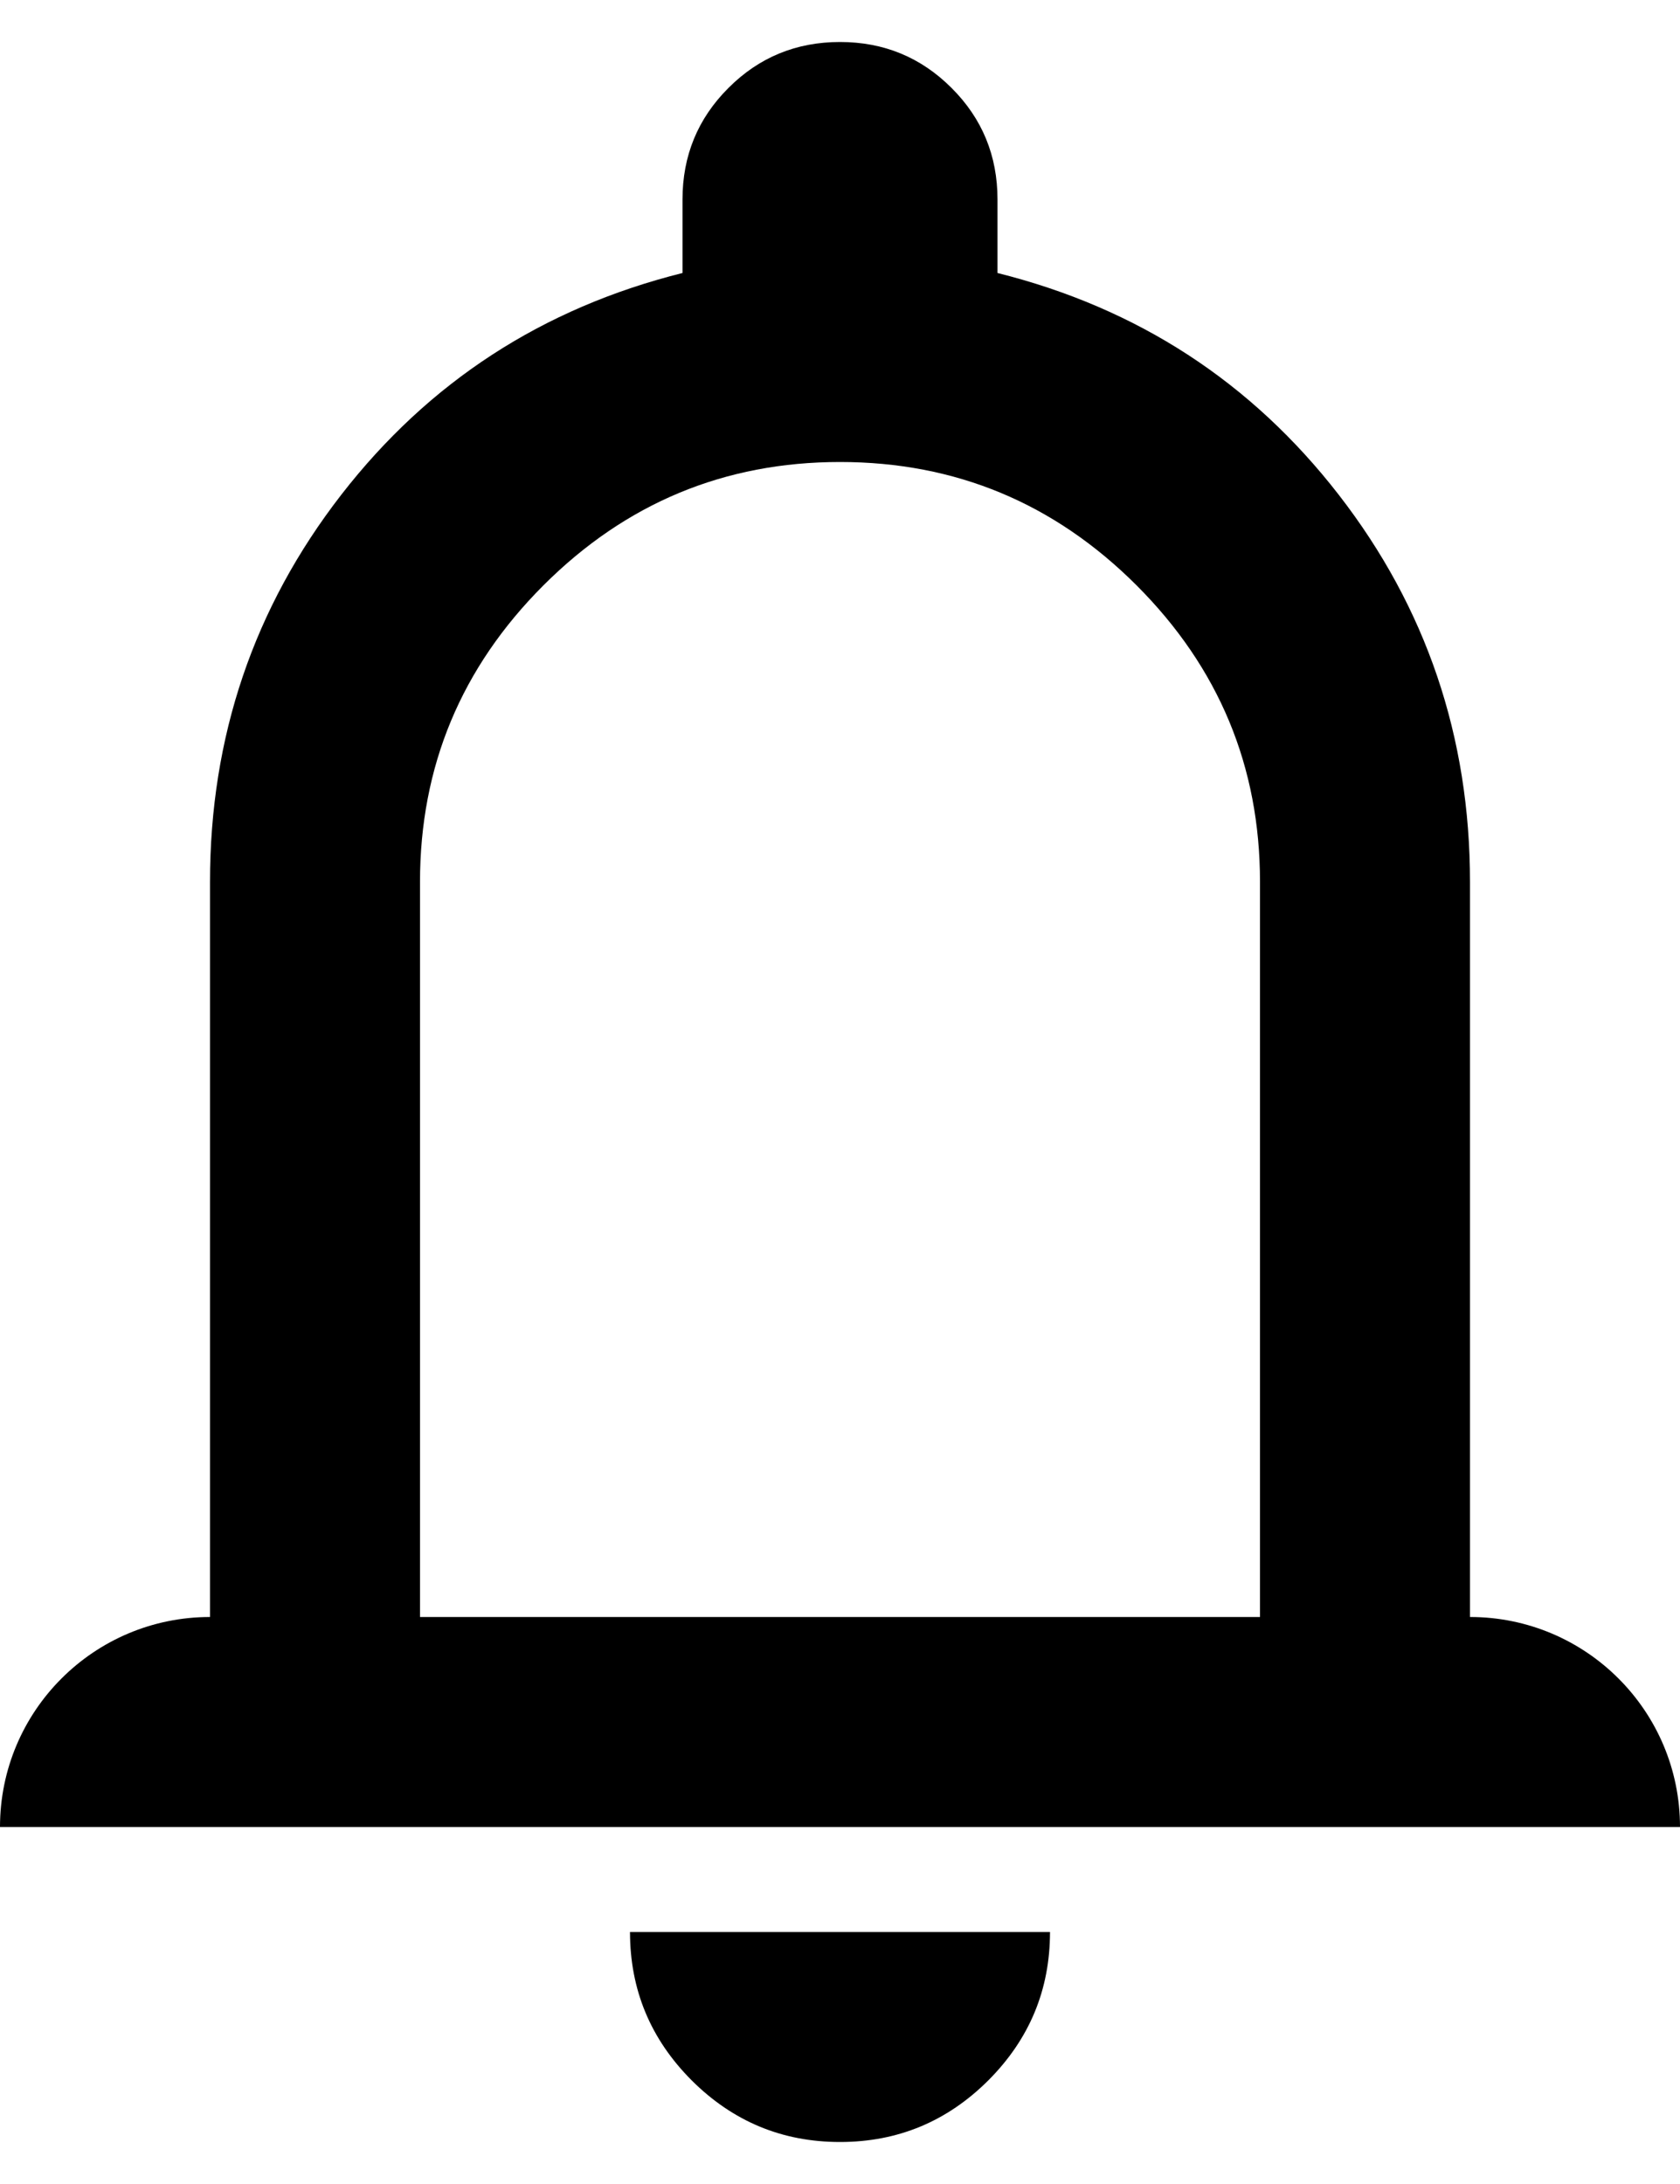 <svg width="20" height="26" viewBox="0 0 20 26" fill="none" xmlns="http://www.w3.org/2000/svg">
<path d="M0 21.75C0 20.369 1.119 19.25 2.5 19.25V10.5C2.5 8.771 3.021 7.234 4.062 5.891C5.104 4.547 6.458 3.667 8.125 3.25V2.375C8.125 1.854 8.307 1.411 8.672 1.047C9.036 0.682 9.479 0.5 10 0.5C10.521 0.5 10.963 0.682 11.328 1.047C11.693 1.411 11.875 1.854 11.875 2.375V3.25C13.542 3.667 14.896 4.547 15.938 5.891C16.979 7.234 17.5 8.771 17.5 10.5V19.25C18.881 19.25 20 20.369 20 21.75H0ZM10 25.5C9.312 25.5 8.724 25.255 8.234 24.766C7.745 24.276 7.5 23.688 7.5 23H12.5C12.5 23.688 12.255 24.276 11.766 24.766C11.276 25.255 10.688 25.5 10 25.5ZM5 19.25H15V10.5C15 9.125 14.51 7.948 13.531 6.969C12.552 5.99 11.375 5.5 10 5.5C8.625 5.5 7.448 5.99 6.469 6.969C5.49 7.948 5 9.125 5 10.5V19.25Z" fill="black"/>
</svg>
